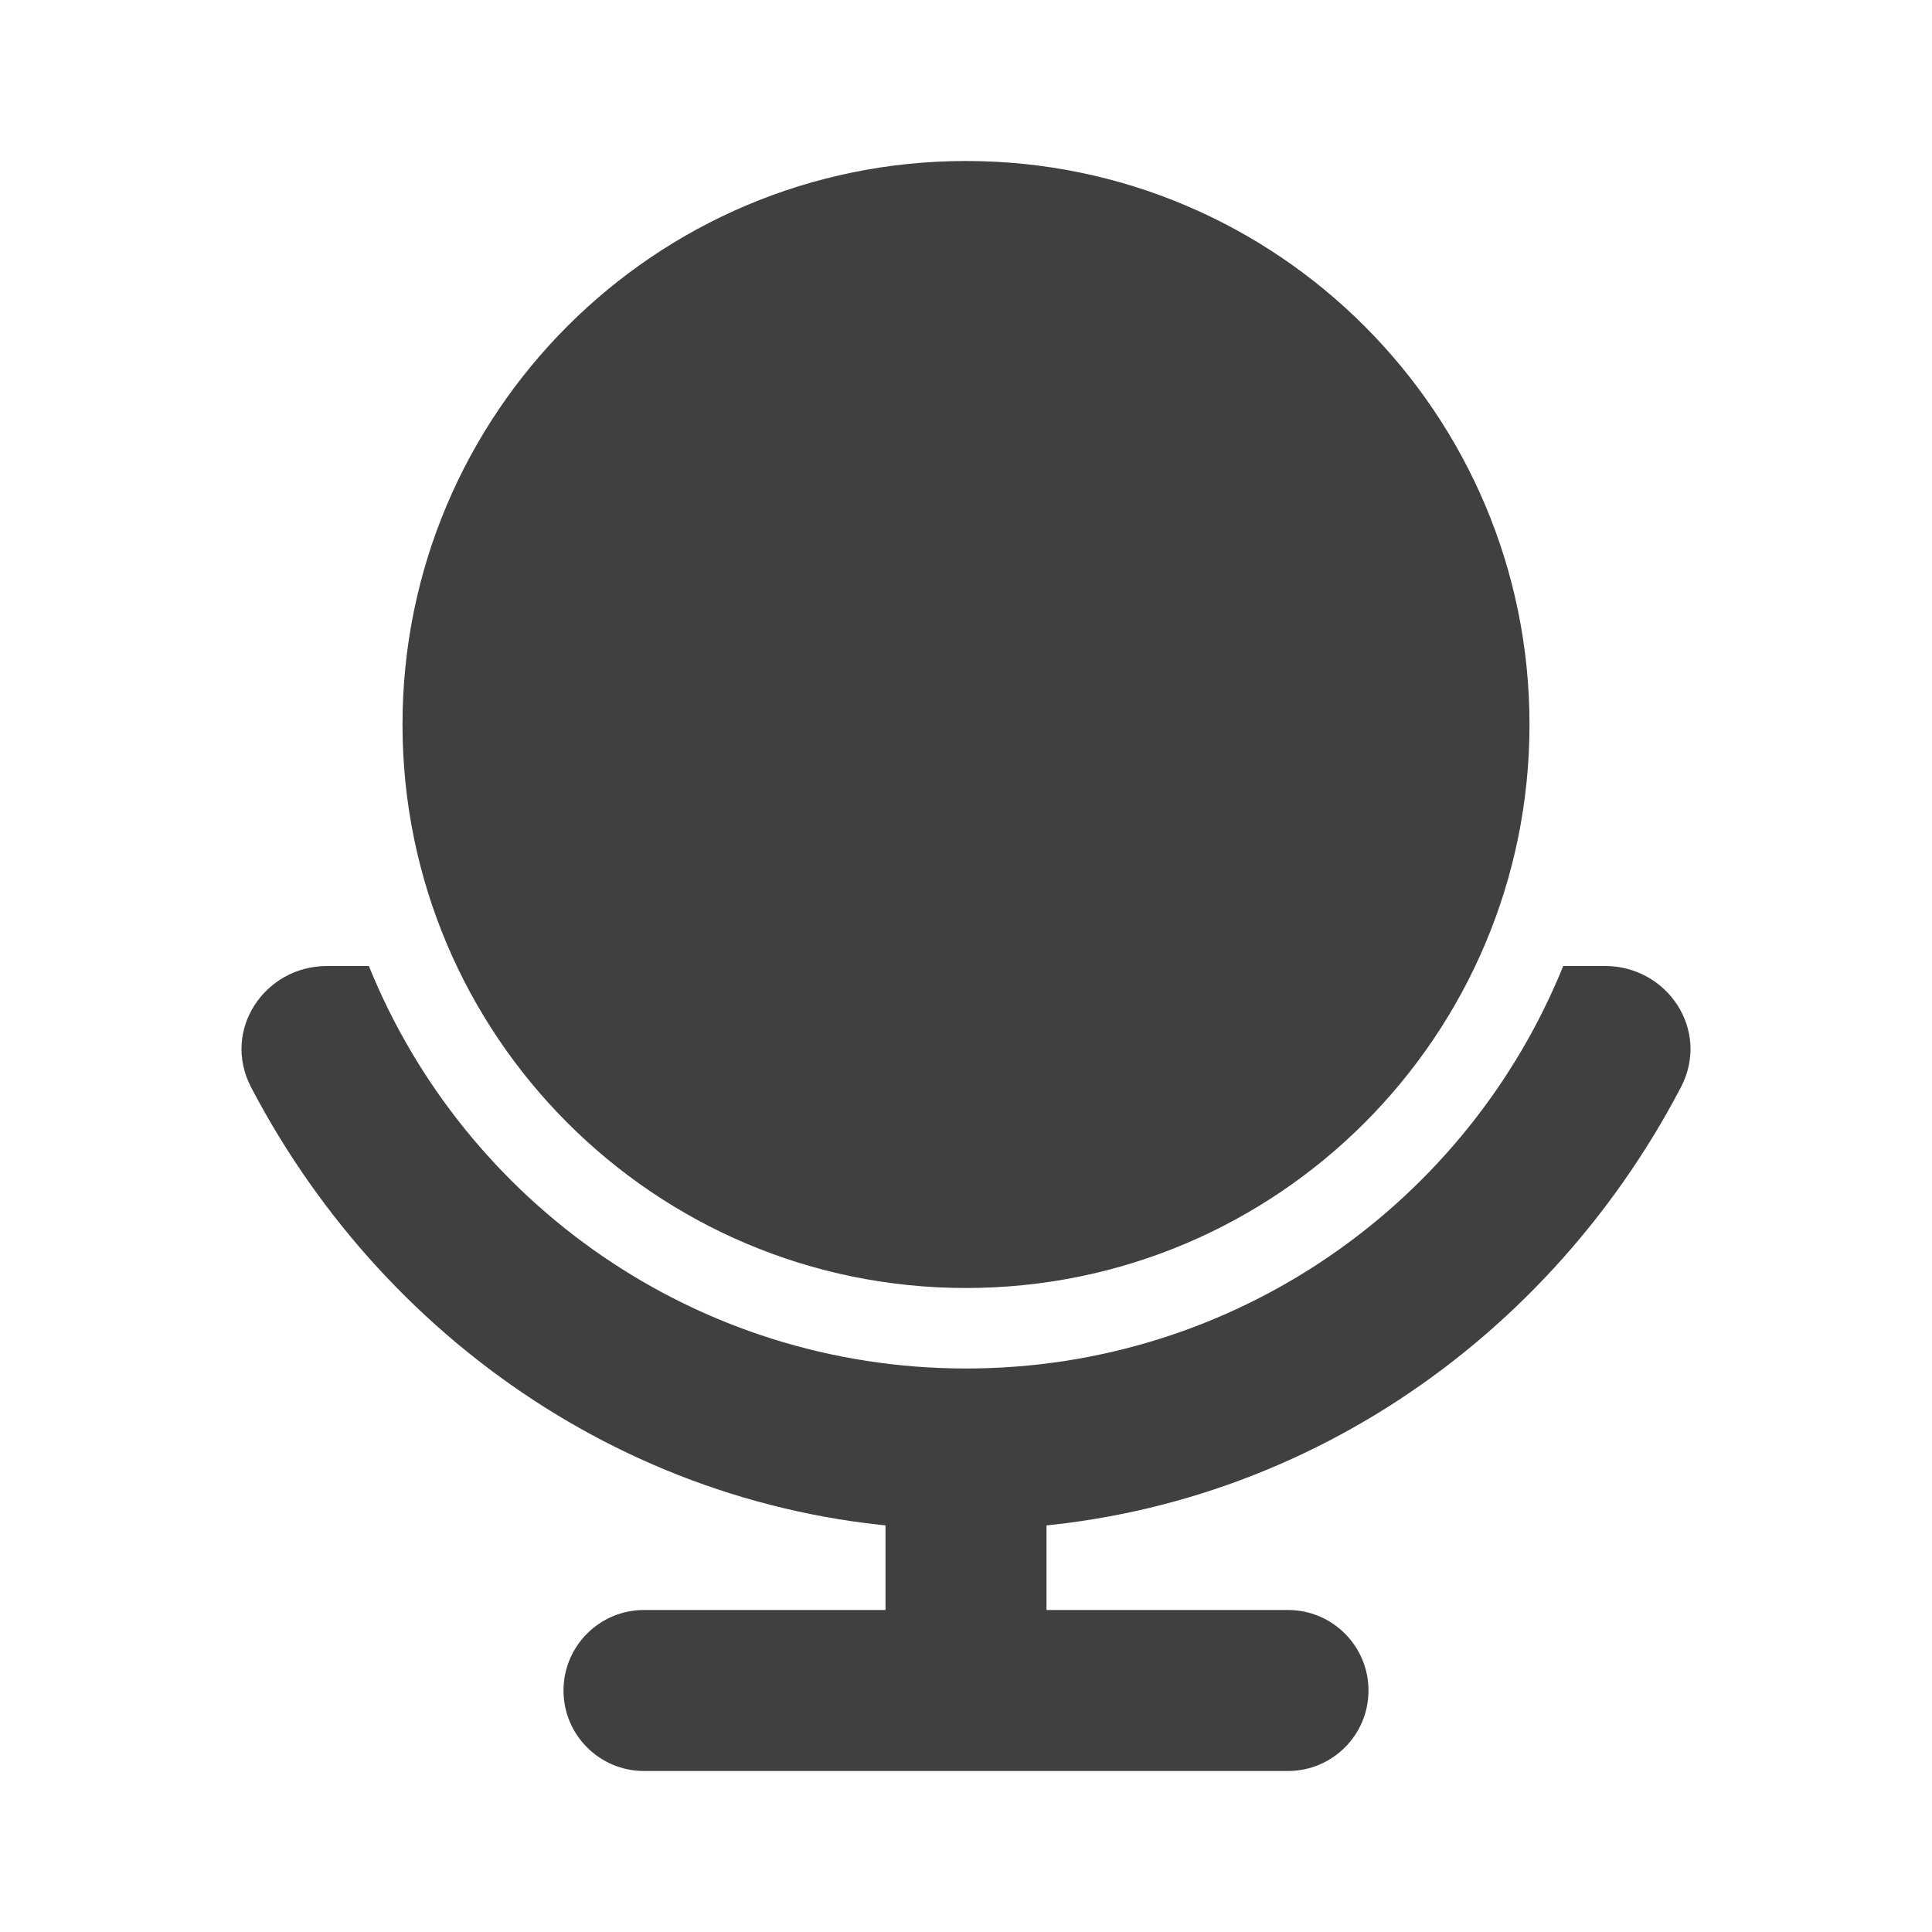 <svg width="24" height="24" viewBox="0 0 24 24" fill="none" xmlns="http://www.w3.org/2000/svg">
<path d="M5 9C5 5.134 8.134 2 12 2C15.866 2 19 5.134 19 9C19 12.866 15.866 16 12 16C8.134 16 5 12.866 5 9Z" fill="#404040"/>
<path d="M7 21C7 20.448 7.448 20 8 20H16C16.552 20 17 20.448 17 21C17 21.552 16.552 22 16 22H8C7.448 22 7 21.552 7 21Z" fill="#404040"/>
<path d="M12 21C11.448 21 11 20.664 11 20.25L11 18.75C11 18.336 11.448 18 12 18C12.552 18 13 18.336 13 18.75L13 20.25C13 20.664 12.552 21 12 21Z" fill="#404040"/>
<path fill-rule="evenodd" clip-rule="evenodd" d="M4.582 12H4.062C3.287 12 2.75 12.798 3.119 13.506C4.83 16.778 8.165 19 12 19C15.835 19 19.17 16.778 20.881 13.506C21.25 12.798 20.713 12 19.938 12H19.419C18.232 14.932 15.357 17 12 17C8.643 17 5.768 14.932 4.582 12Z" fill="#404040"/>
</svg>
